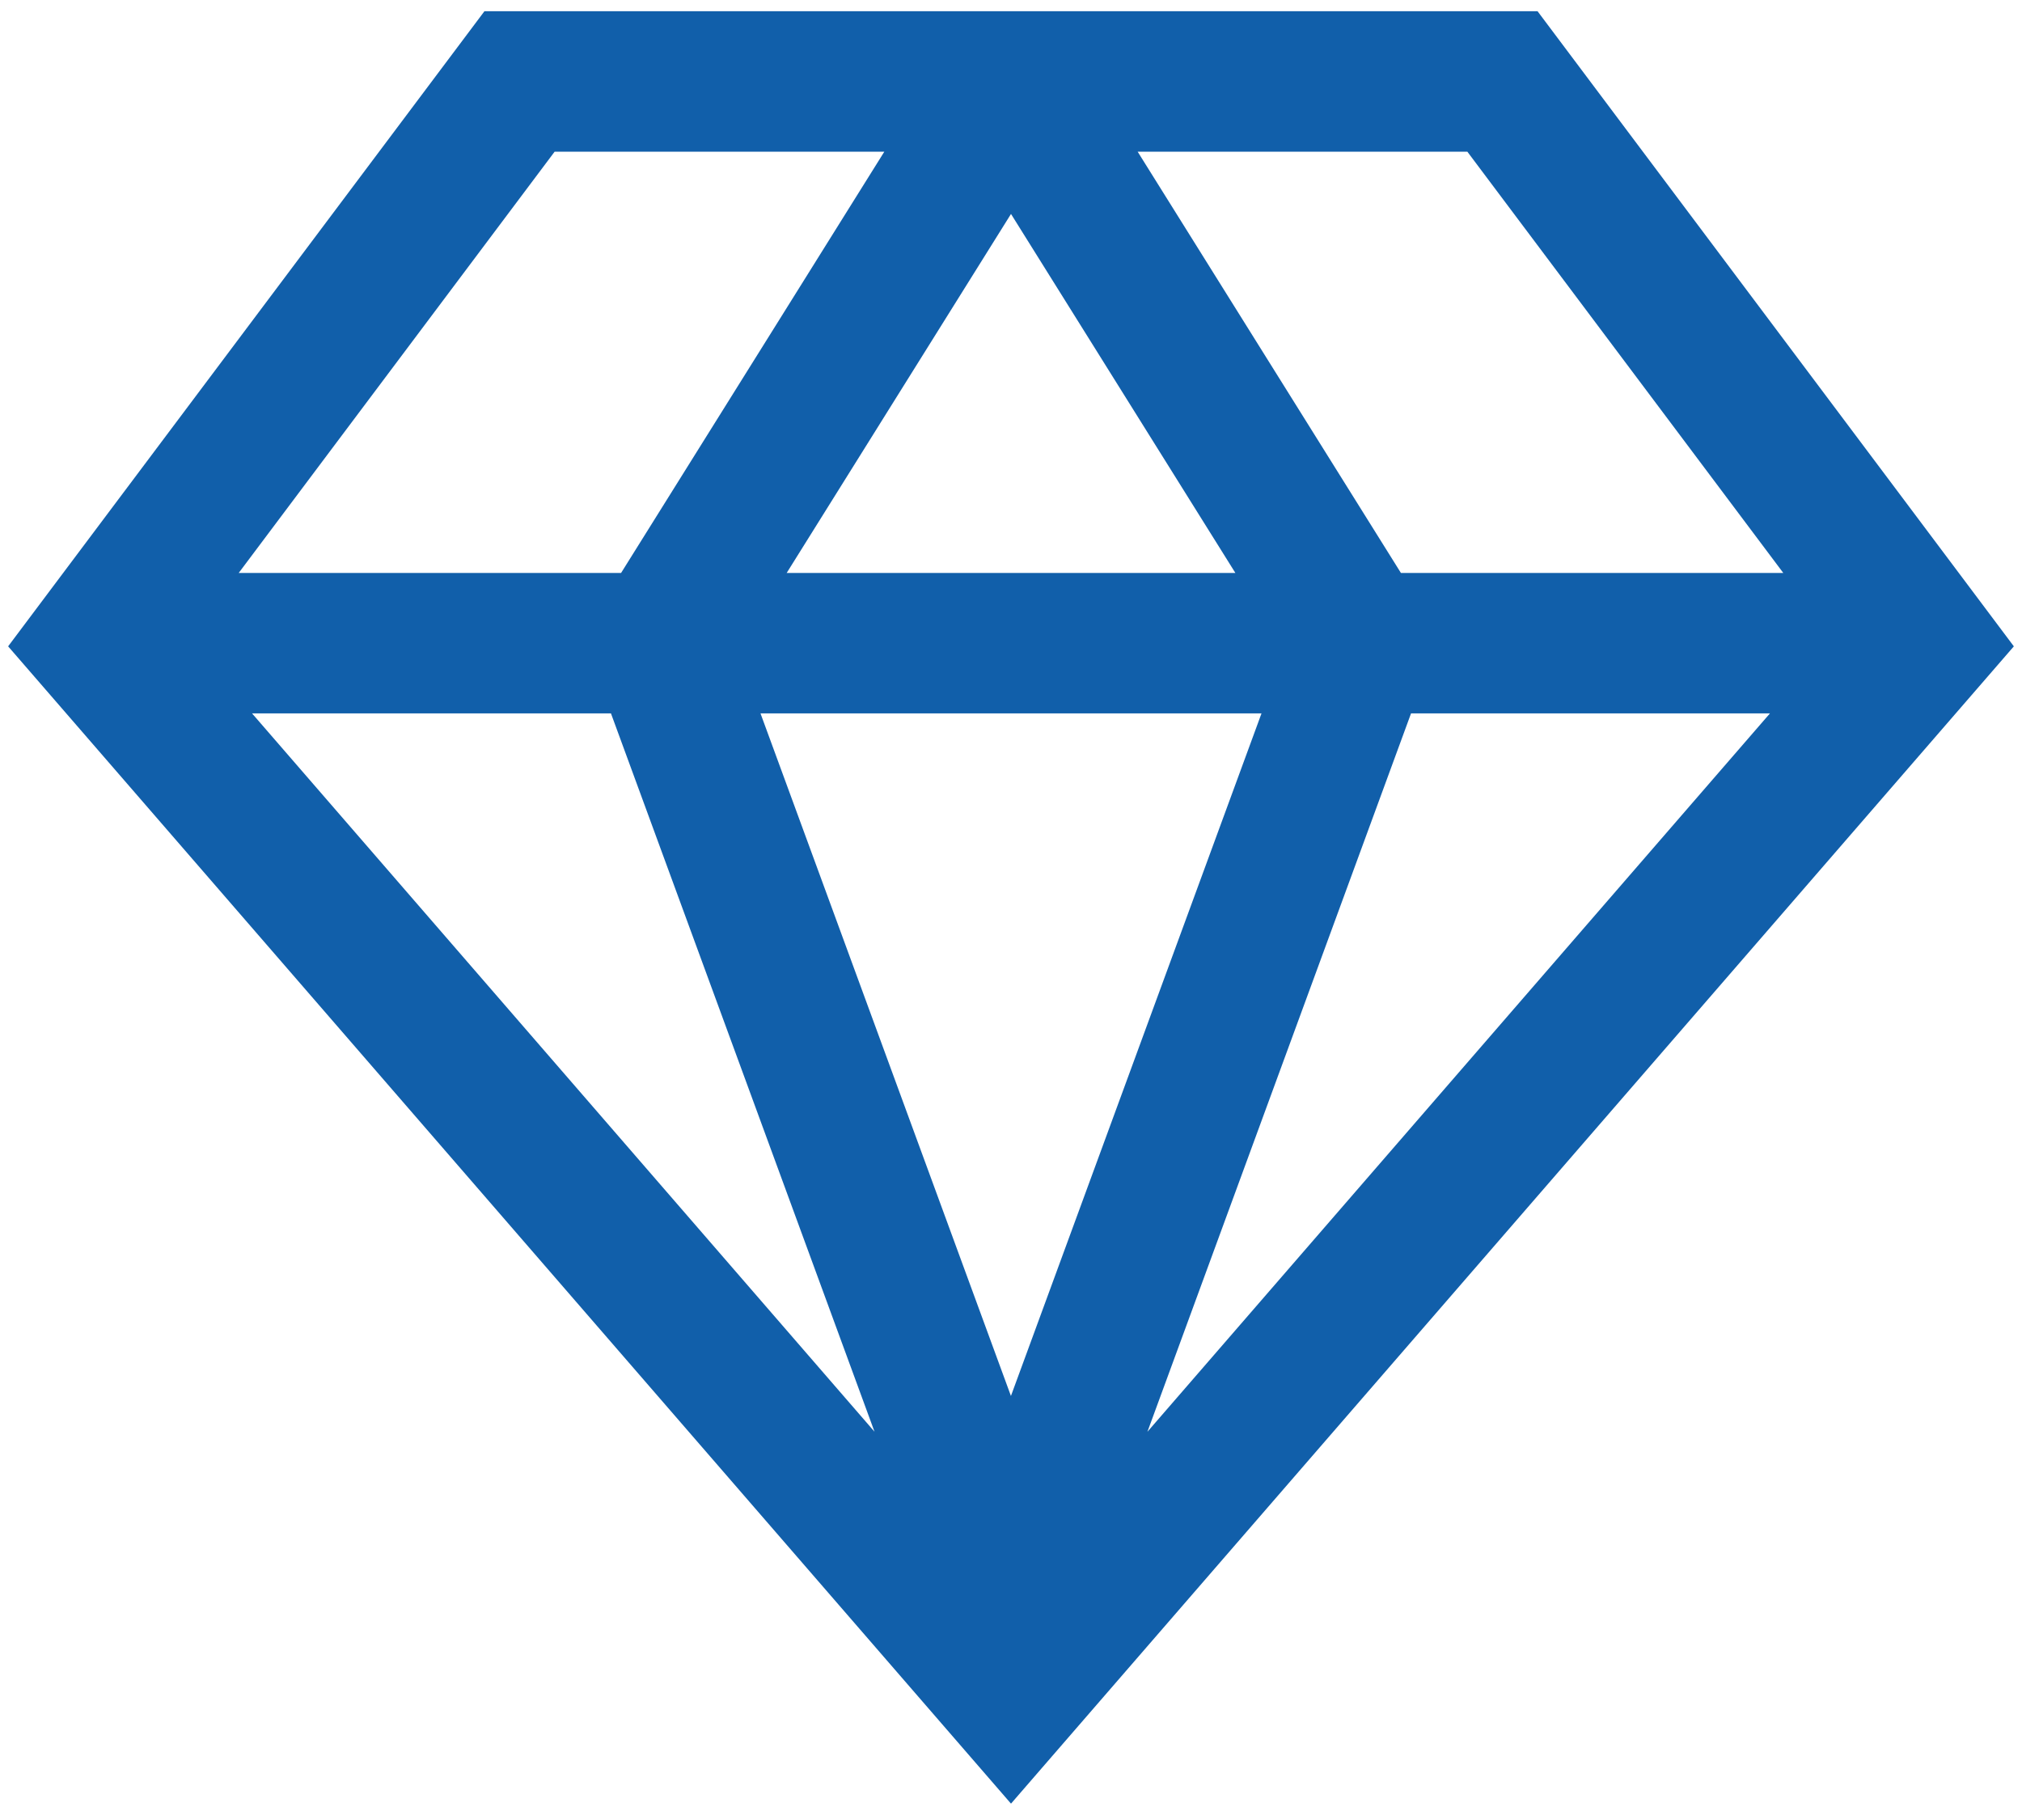 <svg width="90" height="81" viewBox="0 0 90 81" fill="none" xmlns="http://www.w3.org/2000/svg">
<path d="M68.437 0.5H21.562L0.362 28.766L45 80.272L89.637 28.766L68.437 0.5ZM79.375 25.5H62.356L50.637 6.75H65.312L79.375 25.5ZM27.194 31.75L38.925 63.719L11.219 31.75H27.194ZM33.85 31.75H56.15L44.997 62.128L33.85 31.75ZM35.015 25.5L45 9.522L54.987 25.5H35.015ZM62.806 31.75H78.781L51.072 63.722L62.806 31.75ZM24.687 6.75H39.362L27.644 25.5H10.625L24.687 6.75Z" fill="#115FAA"/>
</svg>
